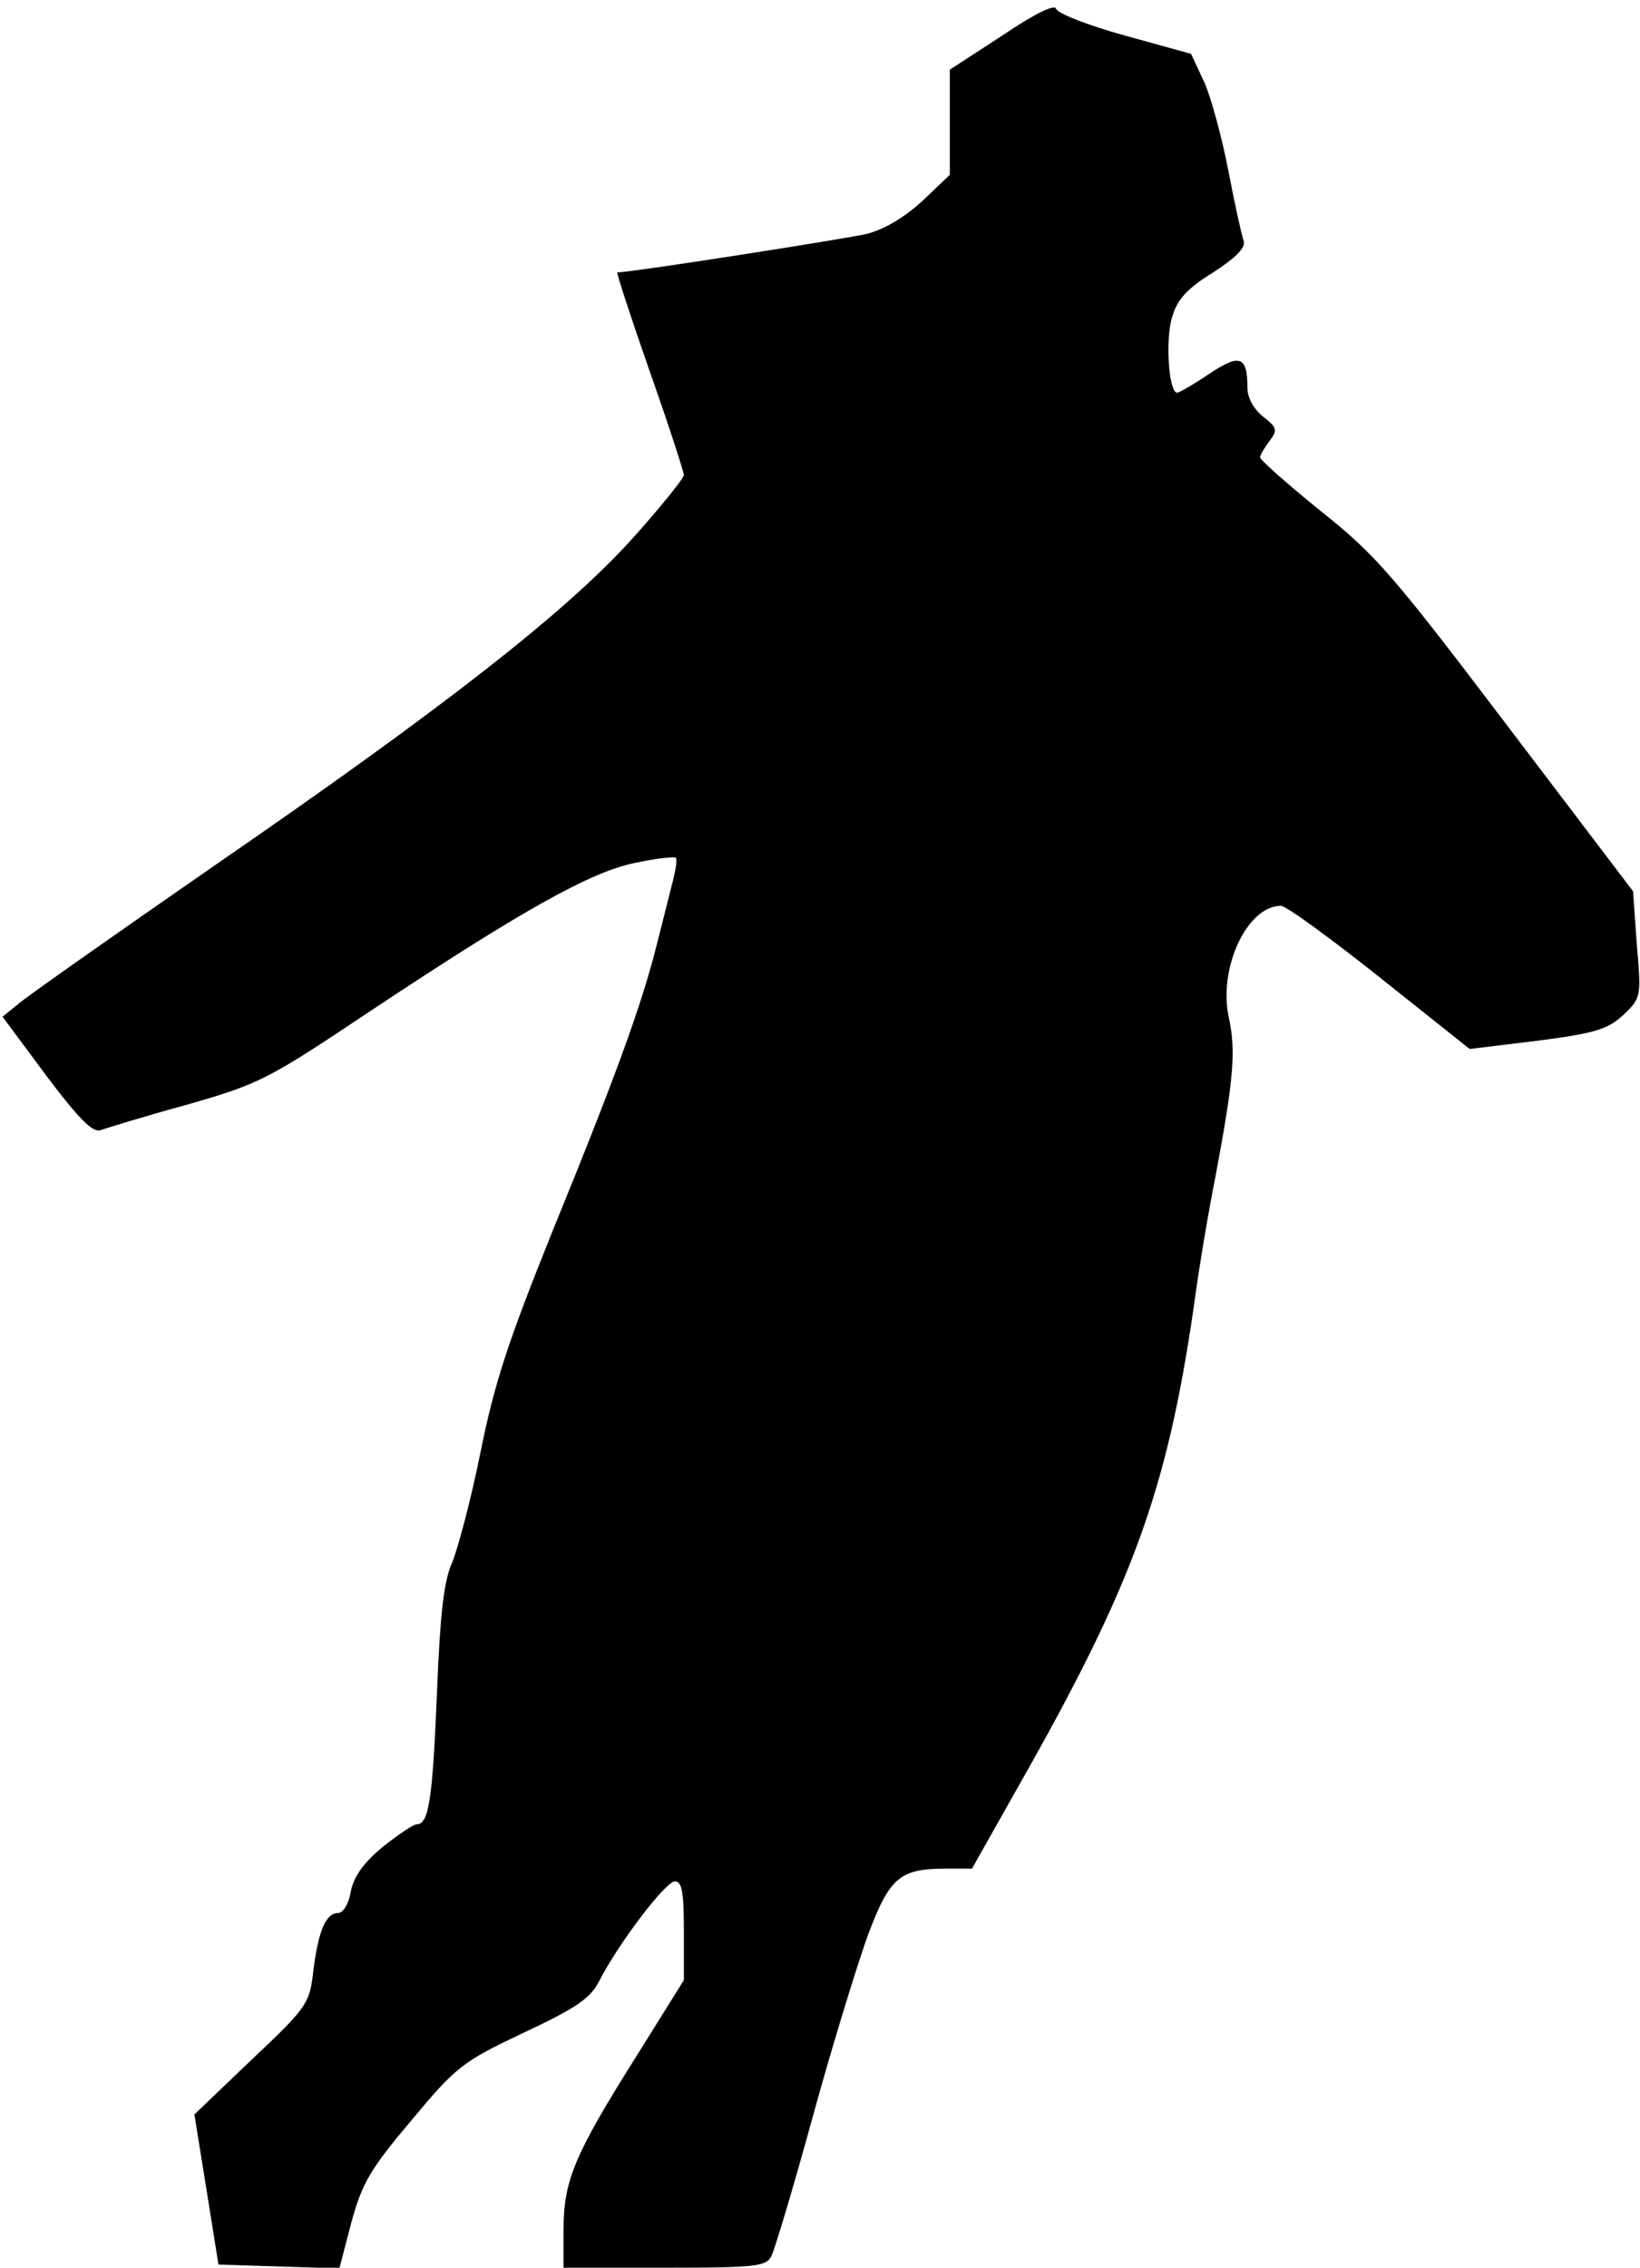 <?xml version="1.0" standalone="no"?>
<!DOCTYPE svg PUBLIC "-//W3C//DTD SVG 20010904//EN"
 "http://www.w3.org/TR/2001/REC-SVG-20010904/DTD/svg10.dtd">
<svg version="1.0" xmlns="http://www.w3.org/2000/svg"
 width="259pt" height="358pt" viewBox="0 0 259 358"
 preserveAspectRatio="xMidYMid meet">
<g transform="translate(0,358) scale(0.1,-0.1)"
fill="#000000" stroke="none">
<path fill="#000000" stroke="none" d="M1583 3524 l-83 -54 0 -83 0 -83 -42
-40 c-28 -26 -59 -45 -88 -53 -34 -8 -373 -61 -395 -61 -2 0 21 -70 51 -156
30 -85 54 -159 54 -164 0 -5 -37 -51 -82 -101 -105 -116 -297 -266 -663 -518
-153 -106 -291 -203 -305 -215 l-26 -21 69 -93 c52 -69 74 -91 86 -86 9 3 70
22 136 40 115 33 127 39 290 148 238 158 348 220 419 234 33 7 61 10 63 8 3
-2 0 -21 -6 -43 -5 -21 -17 -67 -26 -103 -23 -89 -62 -198 -163 -445 -68 -169
-91 -237 -113 -347 -15 -75 -36 -153 -45 -175 -13 -28 -19 -81 -24 -208 -7
-168 -13 -205 -32 -205 -5 0 -29 -16 -54 -36 -30 -25 -45 -46 -50 -70 -3 -19
-12 -34 -20 -34 -19 0 -31 -27 -39 -90 -6 -53 -9 -58 -97 -141 l-91 -87 19
-118 19 -119 95 -3 96 -3 19 73 c17 62 30 84 95 161 71 85 80 92 177 138 83
39 105 54 119 81 30 59 105 158 120 158 11 0 14 -17 14 -78 l0 -78 -78 -125
c-95 -151 -112 -192 -112 -269 l0 -60 160 0 c142 0 160 2 168 18 5 9 35 109
66 222 31 113 71 242 87 286 34 90 50 104 122 104 l42 0 75 133 c179 315 233
464 275 752 8 61 24 155 35 210 28 150 32 195 21 247 -18 78 28 178 82 178 8
0 78 -51 156 -113 l142 -113 107 13 c92 12 111 18 136 41 28 27 28 28 21 111
l-6 84 -199 262 c-179 236 -207 269 -294 338 -53 43 -96 81 -96 85 0 4 7 15
15 26 13 17 12 21 -10 38 -15 12 -25 30 -25 46 0 50 -12 54 -60 22 -25 -17
-48 -30 -51 -30 -13 0 -19 83 -8 119 8 28 23 45 65 71 37 24 52 40 48 50 -3 8
-14 58 -24 110 -10 52 -27 115 -38 140 l-21 45 -105 29 c-58 16 -106 35 -108
42 -2 8 -33 -7 -85 -42z"/>
</g>
</svg>
